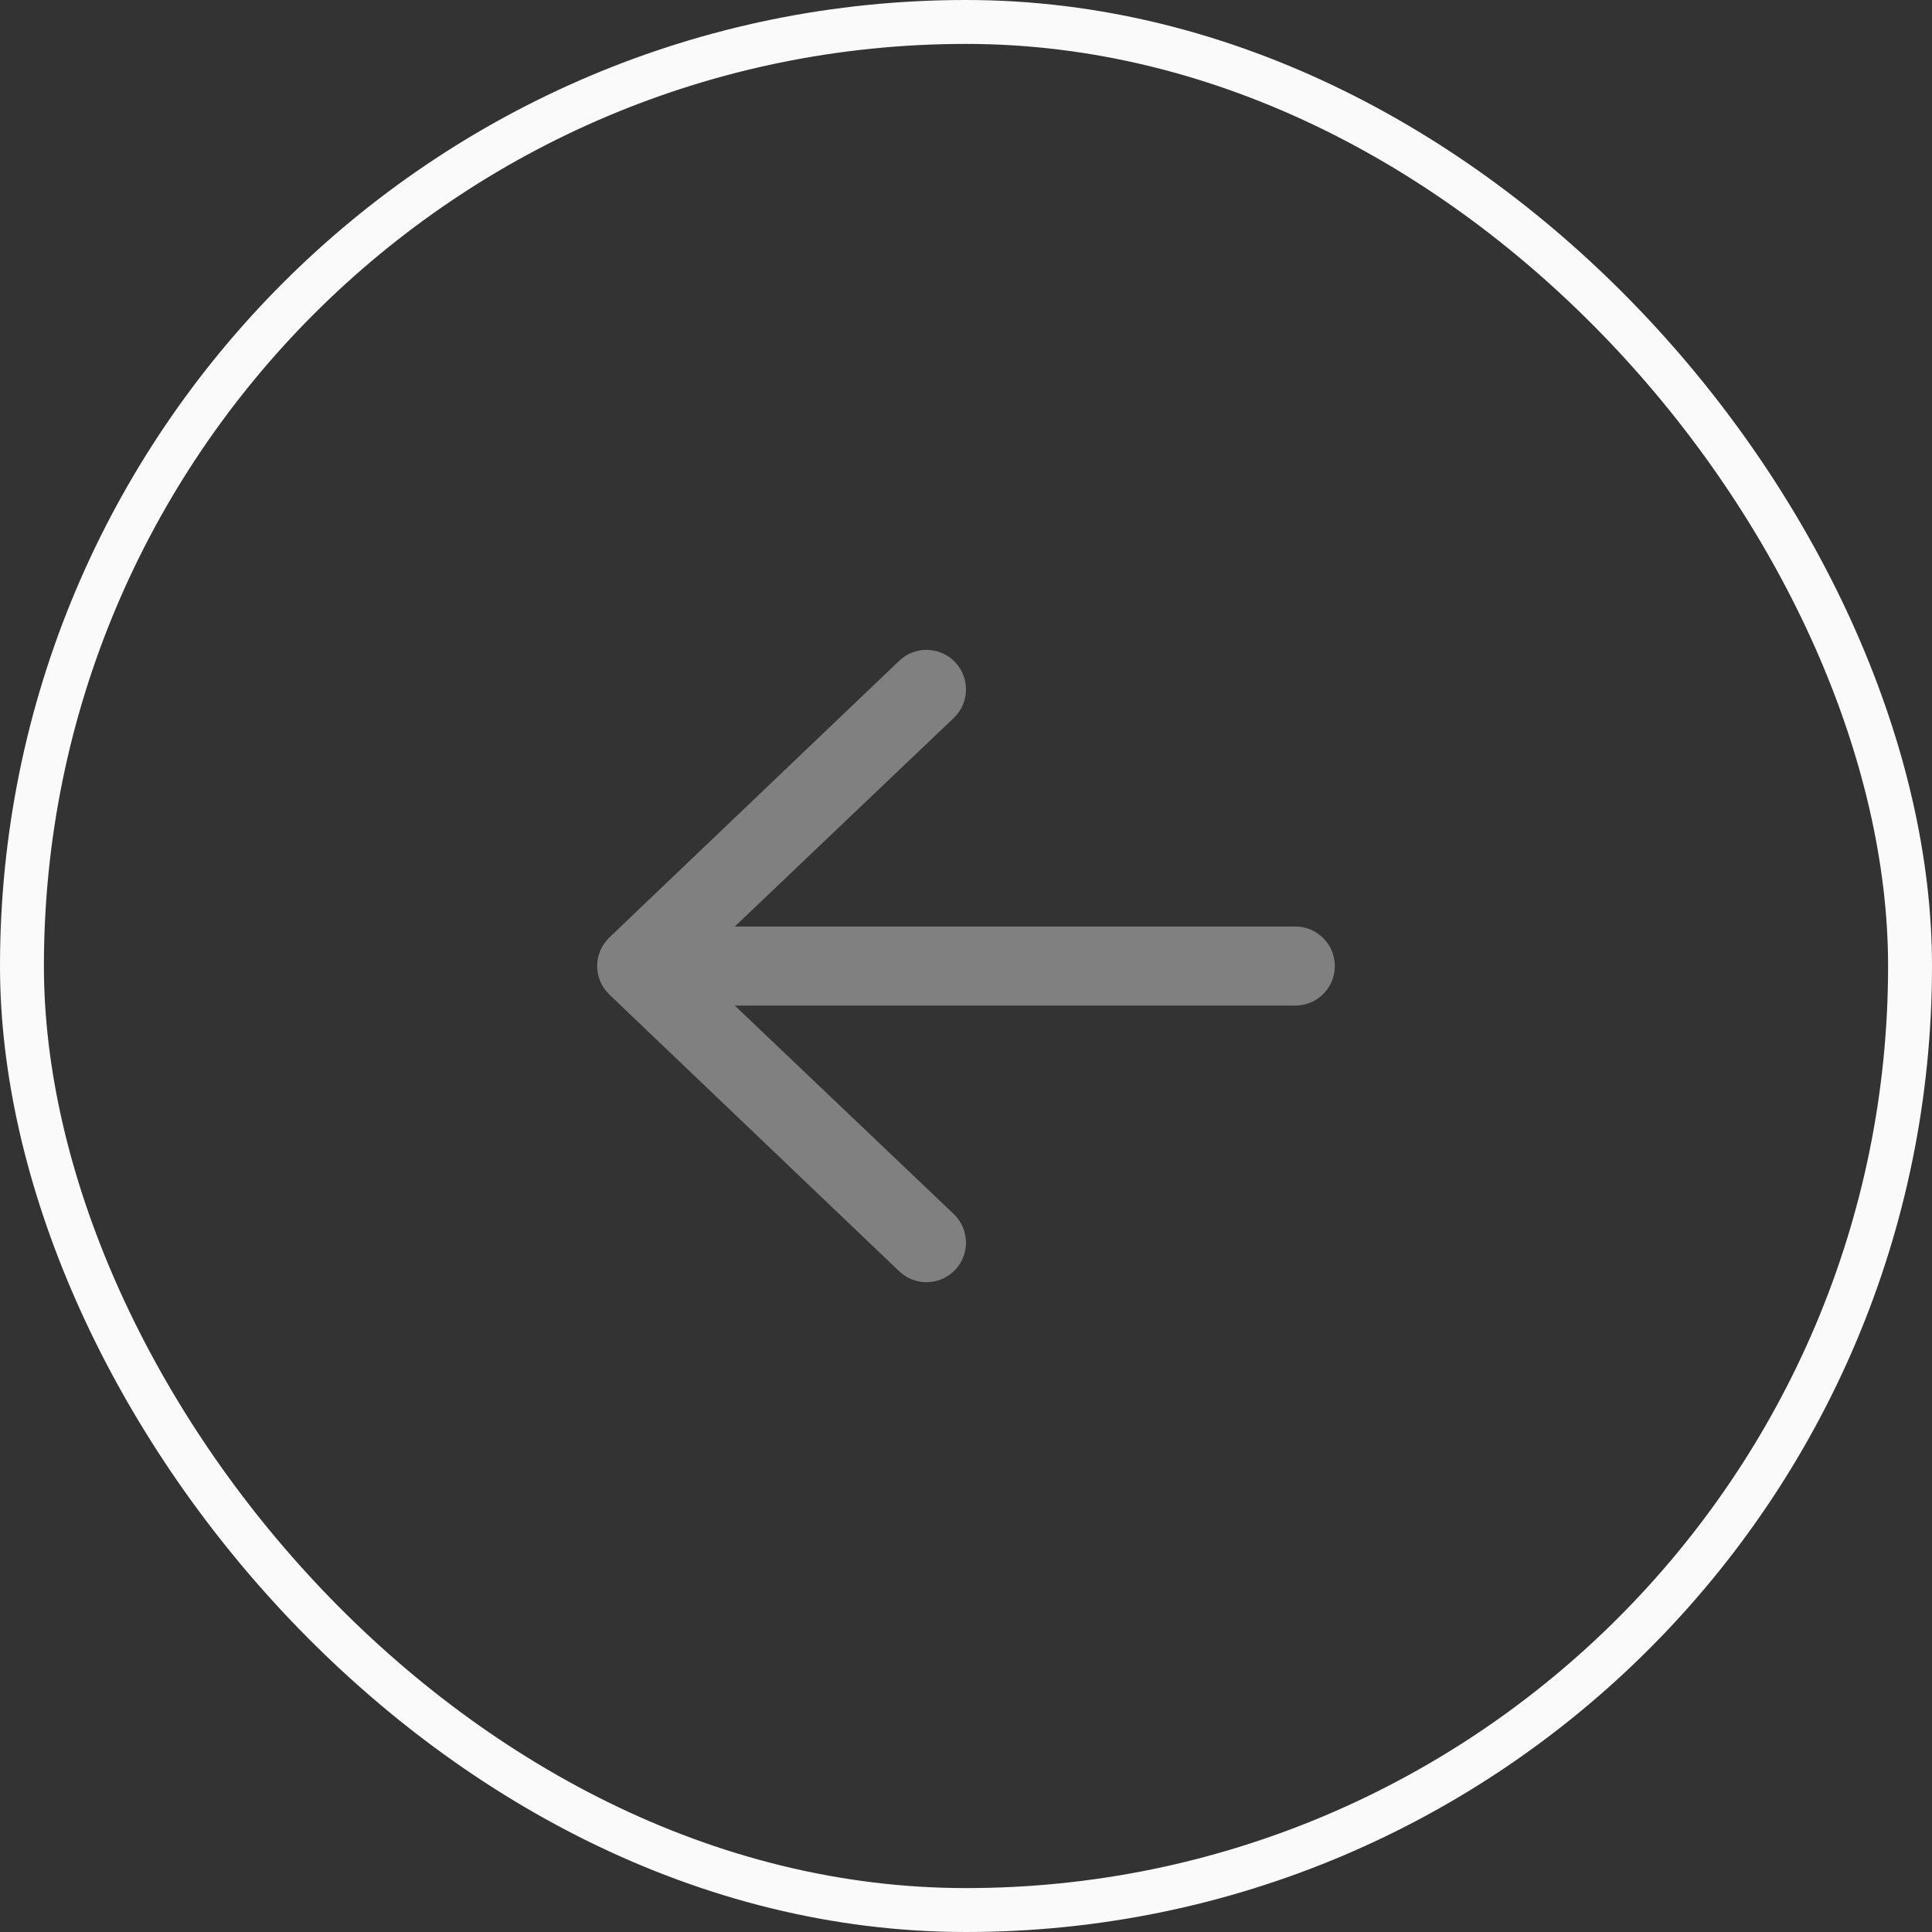 <svg width="44" height="44" viewBox="0 0 44 44" fill="none" xmlns="http://www.w3.org/2000/svg">
<rect x="0" y="0" width="44" height="44" fill="#333333" stroke="none"/>
<rect x="0.5" y="0.5" width="43" height="43" rx="21.5" stroke="#FBFAFA"/>
<path fill-rule="evenodd" clip-rule="evenodd" d="M30.4 22.001C30.4 22.498 29.997 22.901 29.5 22.901L16.734 22.901L21.724 27.652C22.082 27.997 22.093 28.566 21.749 28.925C21.404 29.283 20.834 29.294 20.476 28.95L13.876 22.649C13.7 22.48 13.6 22.246 13.6 22.001C13.6 21.756 13.7 21.522 13.876 21.352L20.476 15.052C20.834 14.707 21.404 14.719 21.749 15.077C22.093 15.435 22.082 16.005 21.724 16.349L16.734 21.101L29.5 21.101C29.997 21.101 30.4 21.504 30.4 22.001Z" fill="#808080"/>
</svg>
